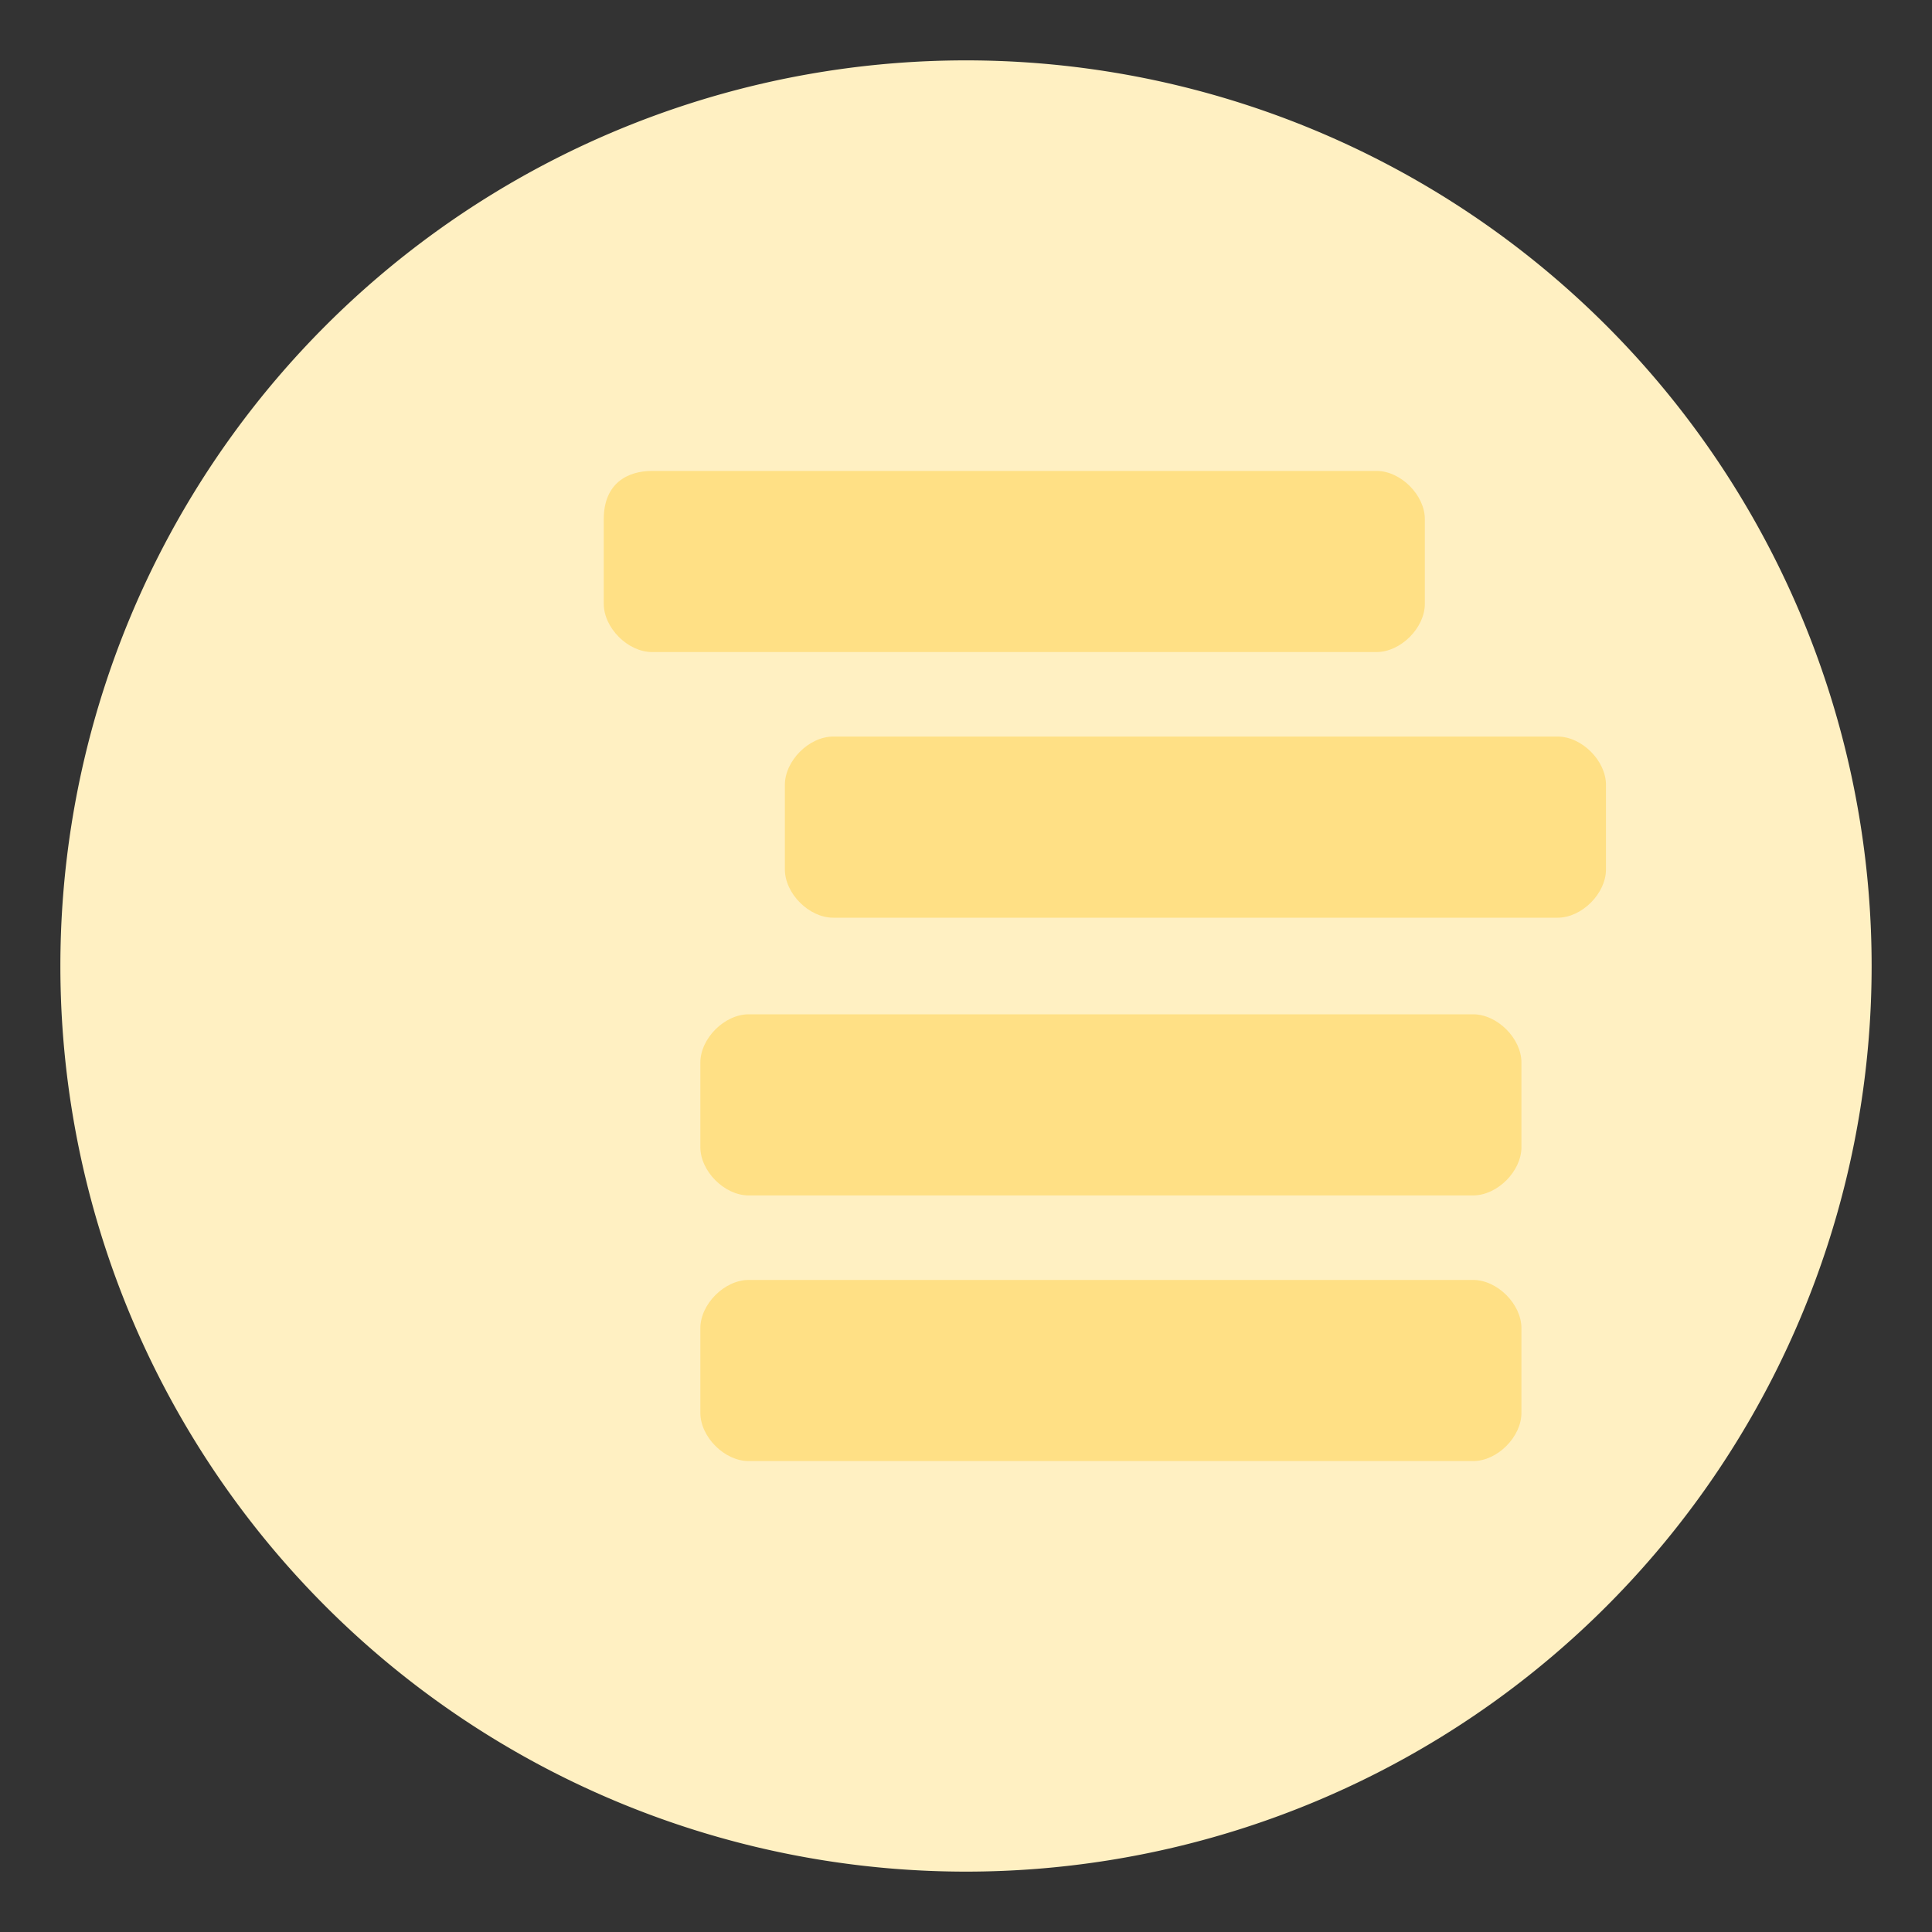 <svg viewBox="0 0 1024 1024"><rect x="0" y="0" width="1024" height="1024" fill="#333333" stroke="none"/><!-- yellow lines in a circle --><path d="M512 512m-480 0a480 480 0 1 0 960 0 480 480 0 1 0-960 0Z" fill="#FFF0C2" /><path d="M371.2 704c0-12.8 12.8-25.6 25.6-25.6h384c12.8 0 25.6 12.8 25.6 25.6v44.8c0 12.8-12.8 25.6-25.6 25.6h-384c-12.8 0-25.6-12.8-25.6-25.6V704zM371.2 563.2c0-12.8 12.8-25.6 25.6-25.6h384c12.8 0 25.6 12.8 25.6 25.6v44.8c0 12.8-12.8 25.6-25.6 25.6h-384c-12.8 0-25.6-12.8-25.6-25.6v-44.8zM416 416c0-12.8 12.8-25.6 25.6-25.6h384c12.8 0 25.6 12.8 25.6 25.6v44.8c0 12.8-12.8 25.6-25.6 25.6h-384c-12.8 0-25.6-12.8-25.6-25.6v-44.8zM320 275.2c0-19.2 12.8-25.6 25.6-25.6h384c12.8 0 25.6 12.8 25.6 25.6V320c0 12.8-12.8 25.6-25.6 25.6h-384c-12.8 0-25.6-12.8-25.6-25.6v-44.8z" fill="#FFE085" /></svg>